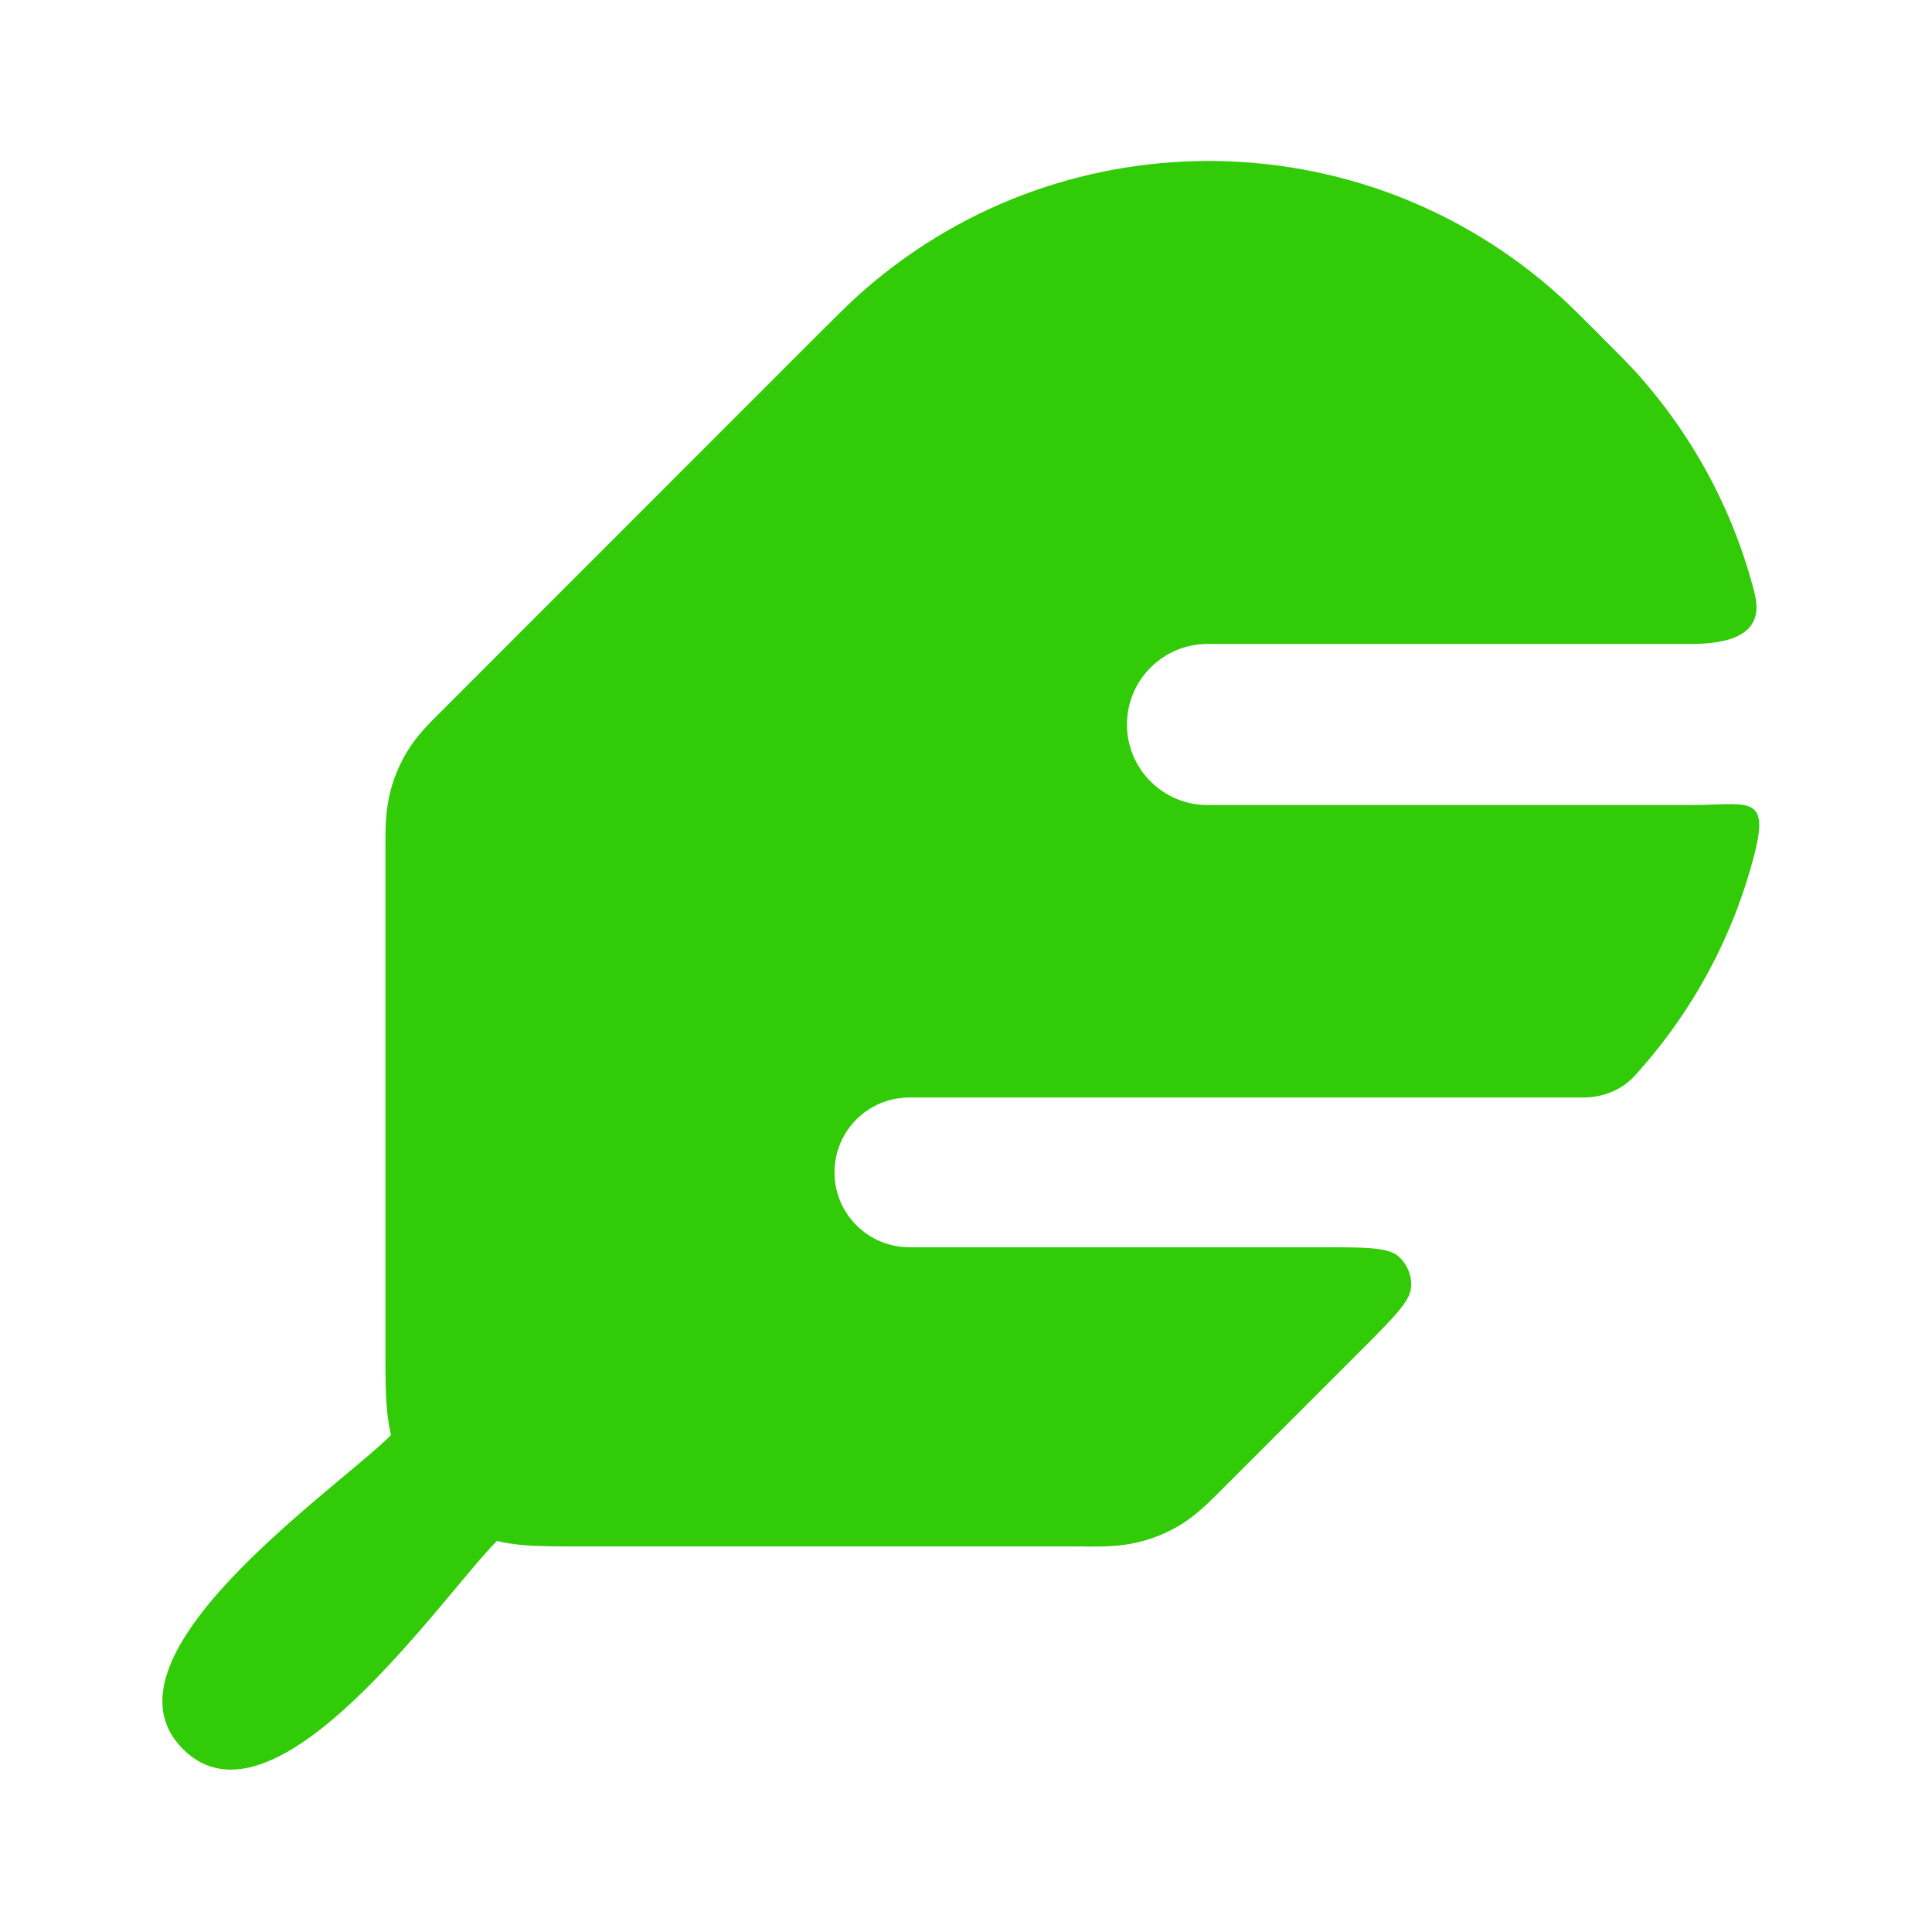<svg width="16" height="16" viewBox="0 0 16 16" fill="none" xmlns="http://www.w3.org/2000/svg">
<path fill-rule="evenodd" clip-rule="evenodd" d="M12.927 2.461C11.273 0.957 8.746 0.957 7.091 2.461C7.015 2.531 6.931 2.615 6.796 2.749L3.664 5.882L3.642 5.904C3.558 5.987 3.453 6.091 3.375 6.219C3.307 6.33 3.257 6.451 3.227 6.578C3.192 6.723 3.192 6.872 3.192 6.989L3.192 7.021L3.192 11.216C3.192 11.372 3.192 11.525 3.203 11.654C3.209 11.725 3.219 11.804 3.238 11.885C2.789 12.334 0.749 13.719 1.515 14.485C2.281 15.251 3.666 13.211 4.115 12.762C4.196 12.781 4.274 12.791 4.346 12.797C4.475 12.807 4.627 12.807 4.784 12.807L8.979 12.807L9.011 12.808C9.128 12.808 9.277 12.808 9.422 12.773C9.549 12.743 9.67 12.693 9.781 12.625C9.909 12.546 10.013 12.441 10.096 12.358L10.118 12.336L11.279 11.175C11.544 10.909 11.677 10.777 11.686 10.663C11.694 10.564 11.654 10.467 11.579 10.403C11.492 10.329 11.304 10.329 10.928 10.329L7.531 10.329C7.188 10.329 6.911 10.051 6.911 9.709C6.911 9.367 7.188 9.089 7.531 9.089L13.114 9.089C13.274 9.089 13.431 9.027 13.539 8.908C14.029 8.369 14.36 7.736 14.53 7.072C14.659 6.569 14.468 6.667 14 6.667C14 6.667 11.279 6.667 10 6.667C9.632 6.667 9.333 6.368 9.333 6C9.333 5.632 9.632 5.333 10 5.333C11.333 5.333 14 5.333 14 5.333C14.483 5.333 14.594 5.159 14.53 4.909C14.36 4.245 14.029 3.612 13.539 3.072C13.469 2.996 13.385 2.912 13.25 2.777L13.223 2.749C13.088 2.615 13.004 2.531 12.927 2.461Z" fill="#32CB08"/>
</svg>
